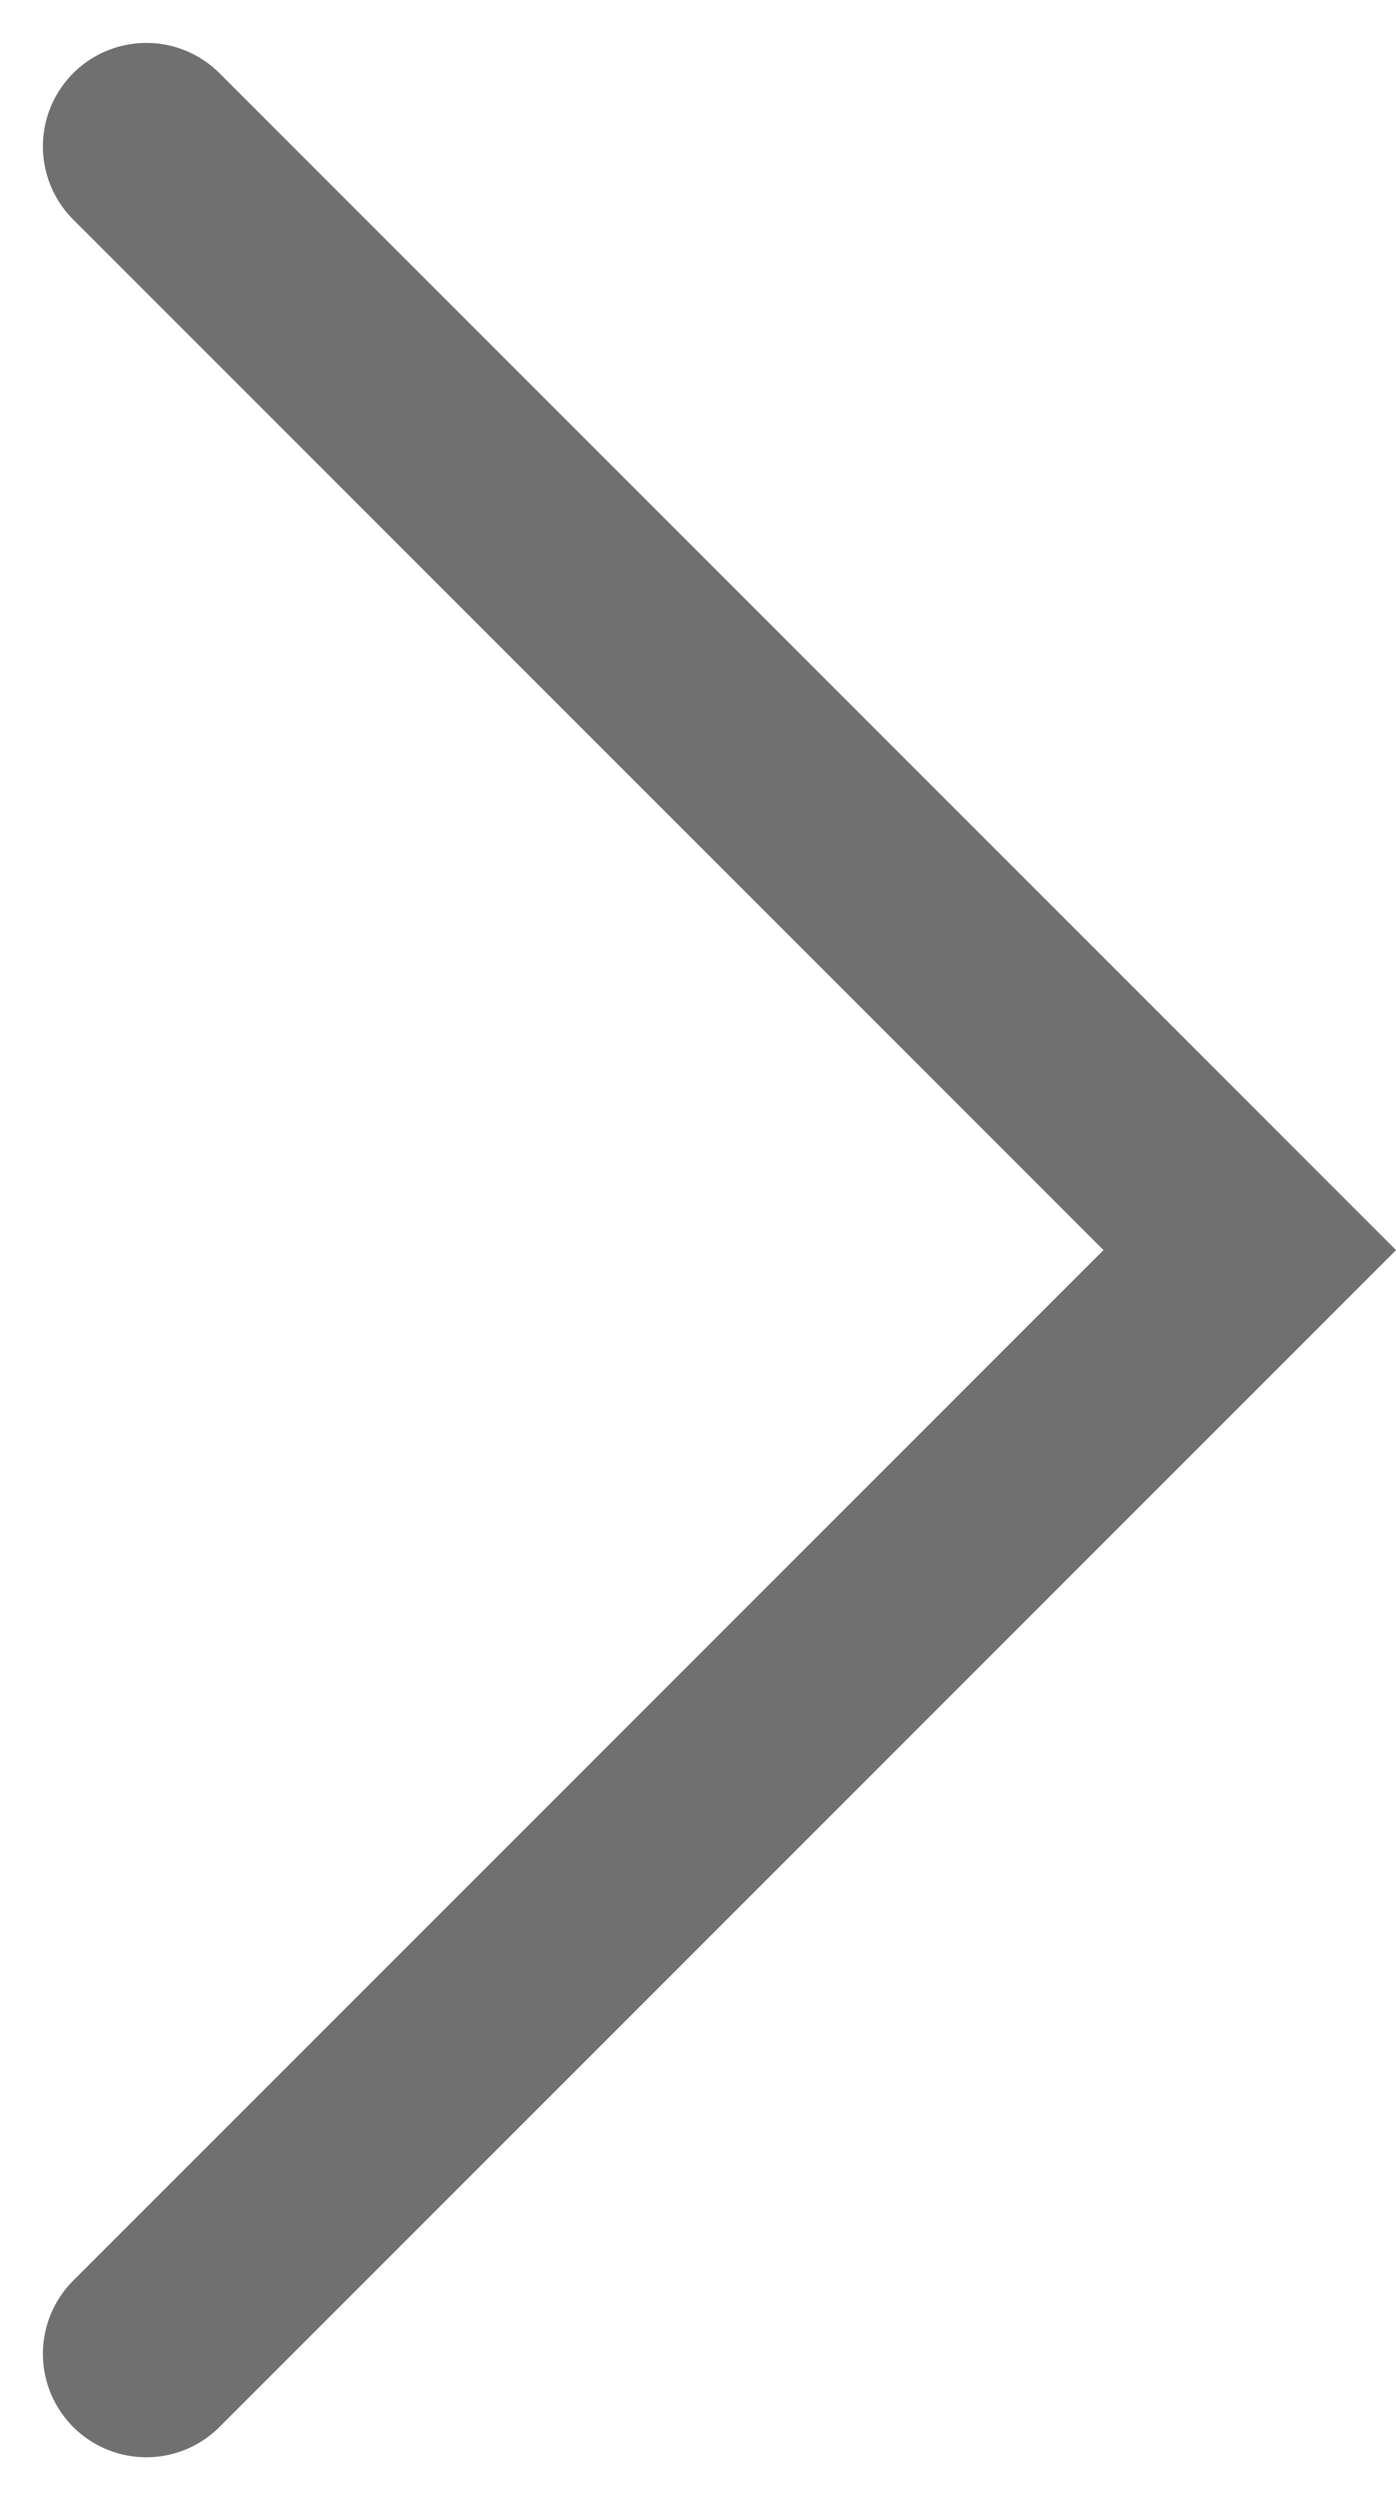 <svg xmlns="http://www.w3.org/2000/svg" width="10.121" height="18.121" viewBox="0 0 10.121 18.121">
  <g id="right" transform="translate(1.061 1.061)">
    <path id="Caminho_2375" data-name="Caminho 2375" d="M1243,2264l8,8-8,8" transform="translate(-1243 -2264)" fill="none" stroke="#707070" stroke-linecap="round" stroke-width="1.5"/>
  </g>
</svg>
